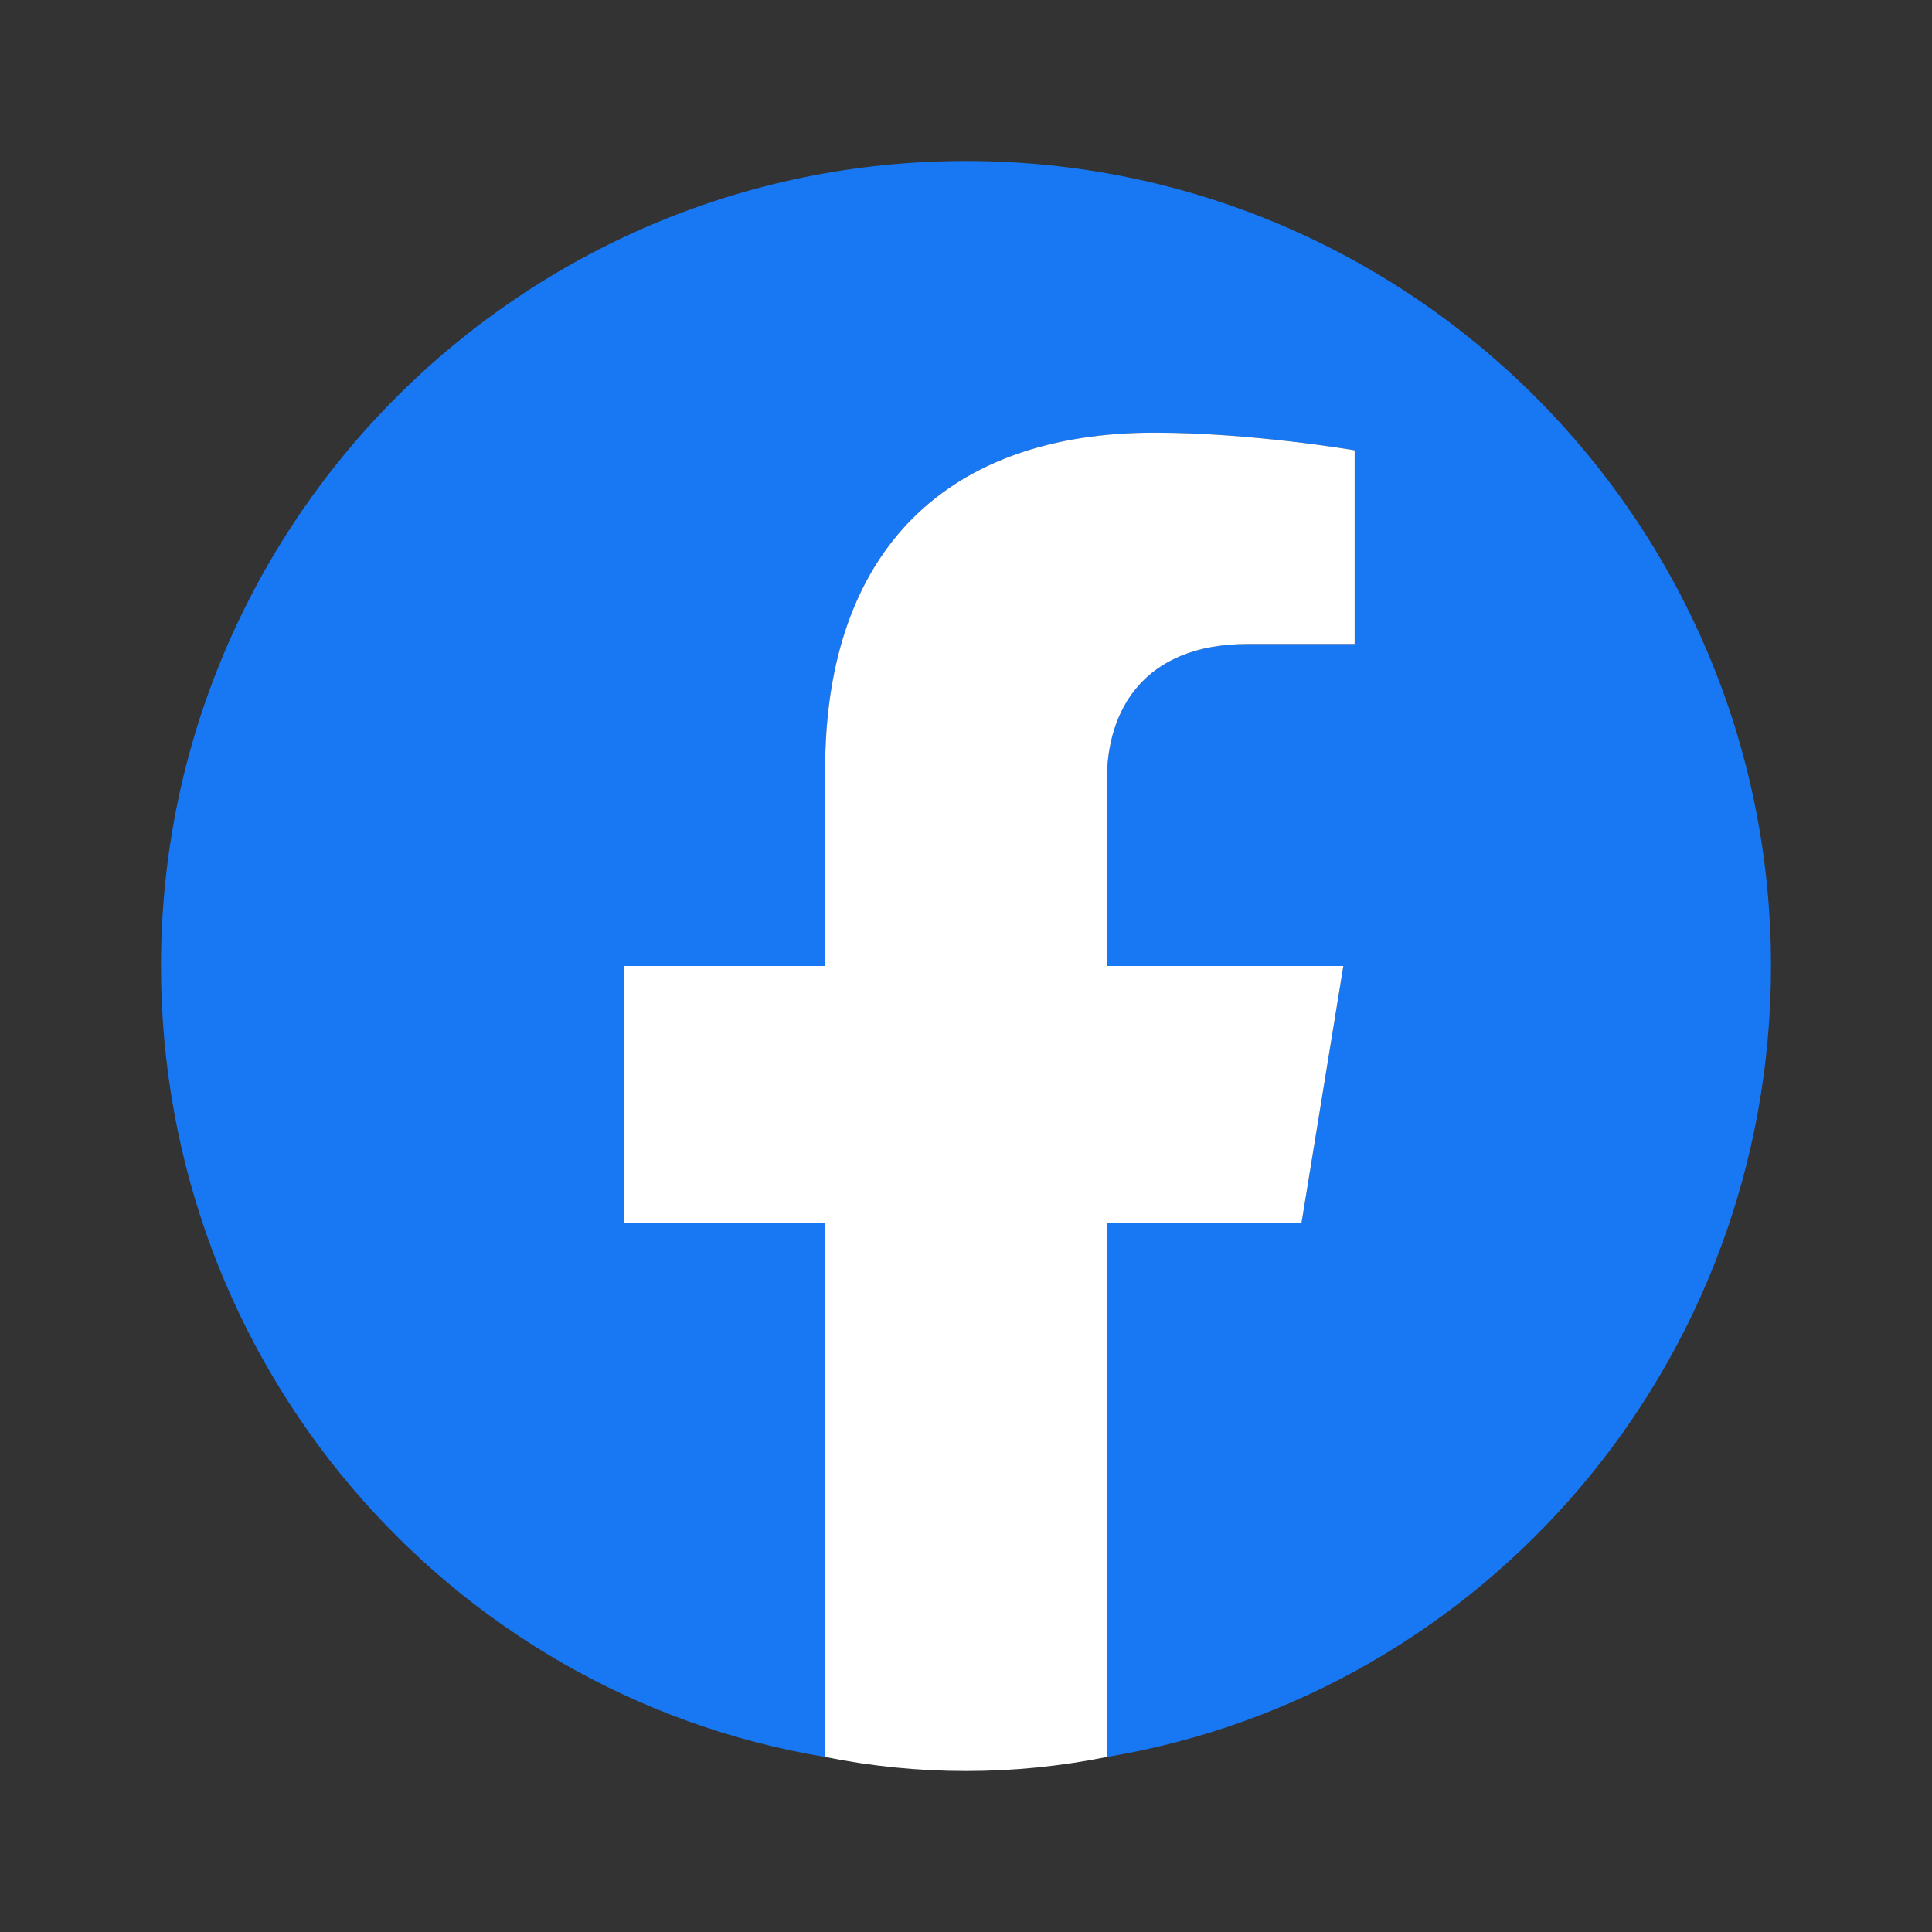 <svg width="48" height="48" viewBox="0 0 48 48" fill="none" xmlns="http://www.w3.org/2000/svg">
  <rect x="0" y="0" width="48" height="48" fill="#333333" stroke="none"/>
  <path d="M44 24C44 12.954 35.046 4 24 4C12.954 4 4 12.954 4 24C4 33.9 11.137 42.095 20.5 43.651V30.375H15.5V24H20.5V19.125C20.5 13.604 23.604 10.75 28.675 10.75C31.109 10.75 33.656 11.188 33.656 11.188V16H31.006C28.394 16 27.5 17.669 27.5 19.375V24H33.375L32.337 30.375H27.5V43.651C36.863 42.095 44 33.9 44 24Z" fill="#1877F2"/>
  <path d="M32.337 30.375L33.375 24H27.5V19.375C27.5 17.669 28.394 16 31.006 16H33.656V11.188C33.656 11.188 31.109 10.75 28.675 10.75C23.604 10.75 20.5 13.604 20.5 19.125V24H15.5V30.375H20.5V43.651C21.649 43.883 22.819 44 24 44C25.181 44 26.351 43.883 27.5 43.651V30.375H32.337Z" fill="white"/>
</svg> 